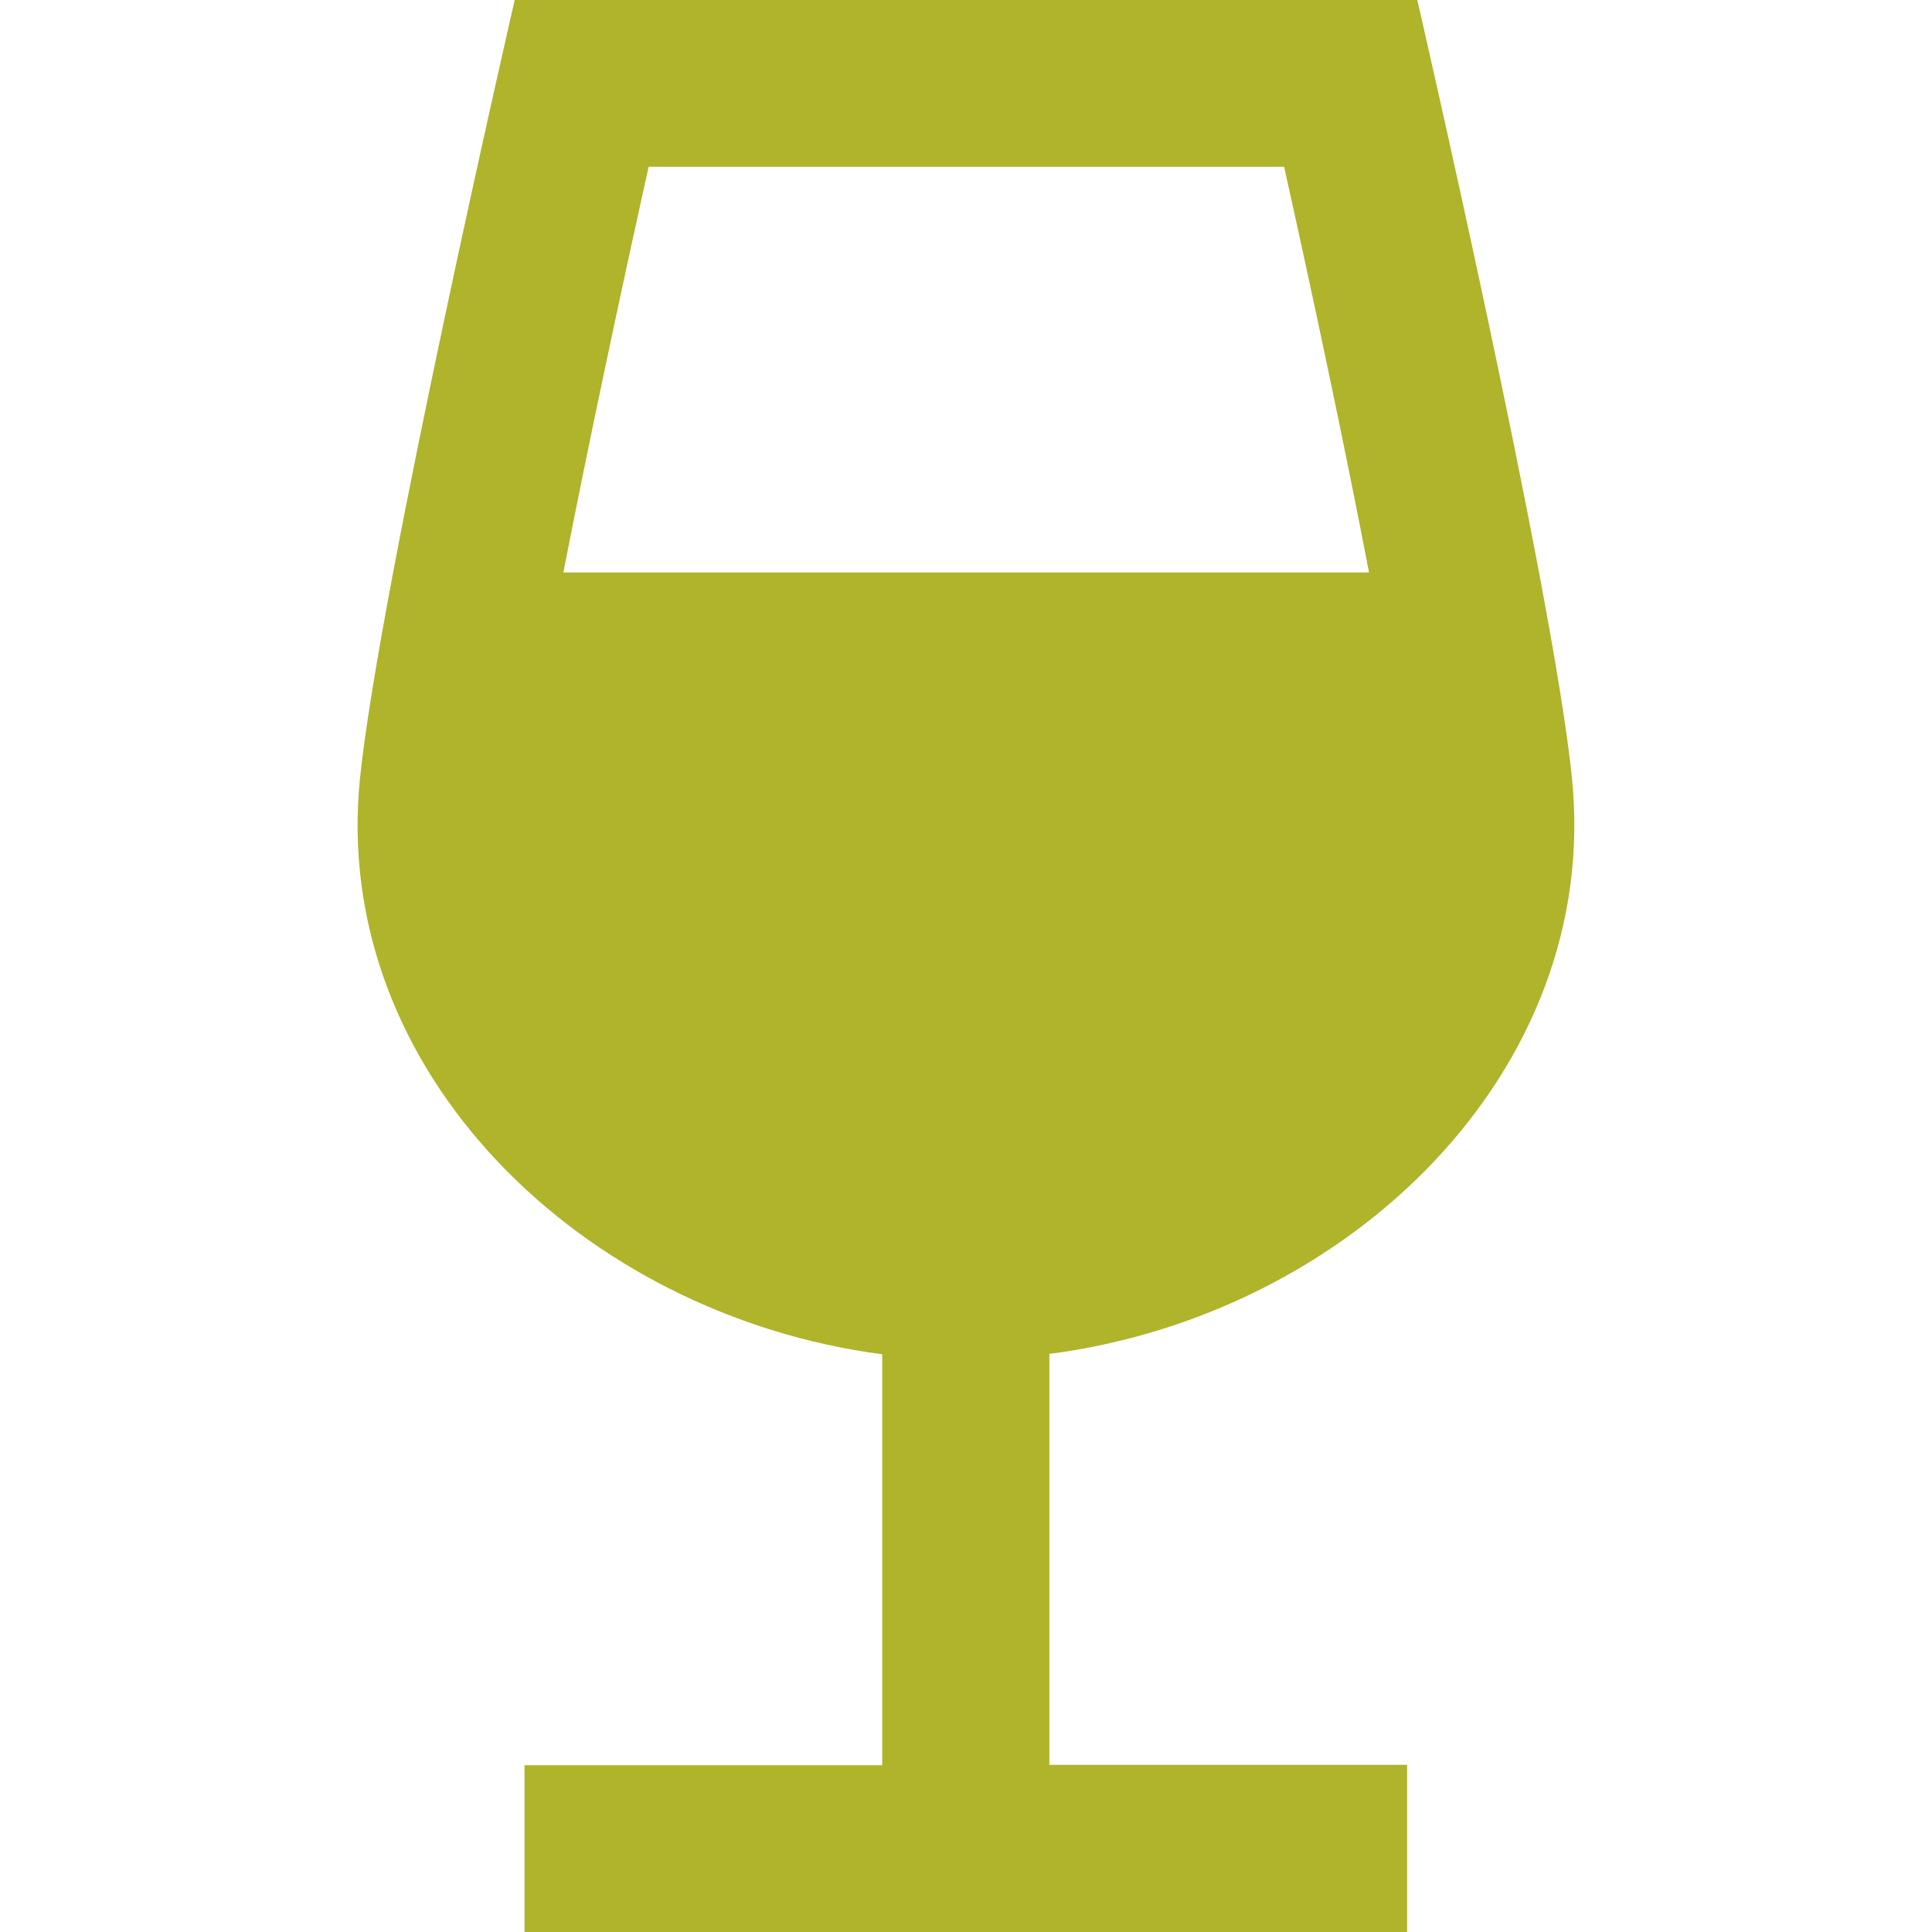 <?xml version="1.0" encoding="utf-8"?>
<!-- Generator: Adobe Illustrator 21.0.0, SVG Export Plug-In . SVG Version: 6.00 Build 0)  -->
<svg version="1.1" id="Layer_1" xmlns="http://www.w3.org/2000/svg" xmlns:xlink="http://www.w3.org/1999/xlink" x="0px" y="0px"
	 viewBox="0 0 512 512" style="enable-background:new 0 0 512 512;" xml:space="preserve">
<style type="text/css">
	.st0{fill:#AFB42B;}
</style>
<title>alcohol-bars</title>
<g id="Layer_2">
	<g id="Capa_1">
		<path class="st0" d="M416.6,206.3c-5.1-50.7-41-206.3-41-206.3H136.4c0,0-35.8,155.6-41,206.3c-7.9,77.6,59,142.2,138.4,152.6
			v108.9h-94.8V512h233.9v-44.3h-94.8V358.8C357.6,348.5,424.4,283.8,416.6,206.3z M149.3,151.7c6.8-34.9,15.6-76,22.6-107.5h168.4
			c7,31.4,15.8,72.5,22.5,107.5L149.3,151.7z"/>
	</g>
</g>
</svg>
